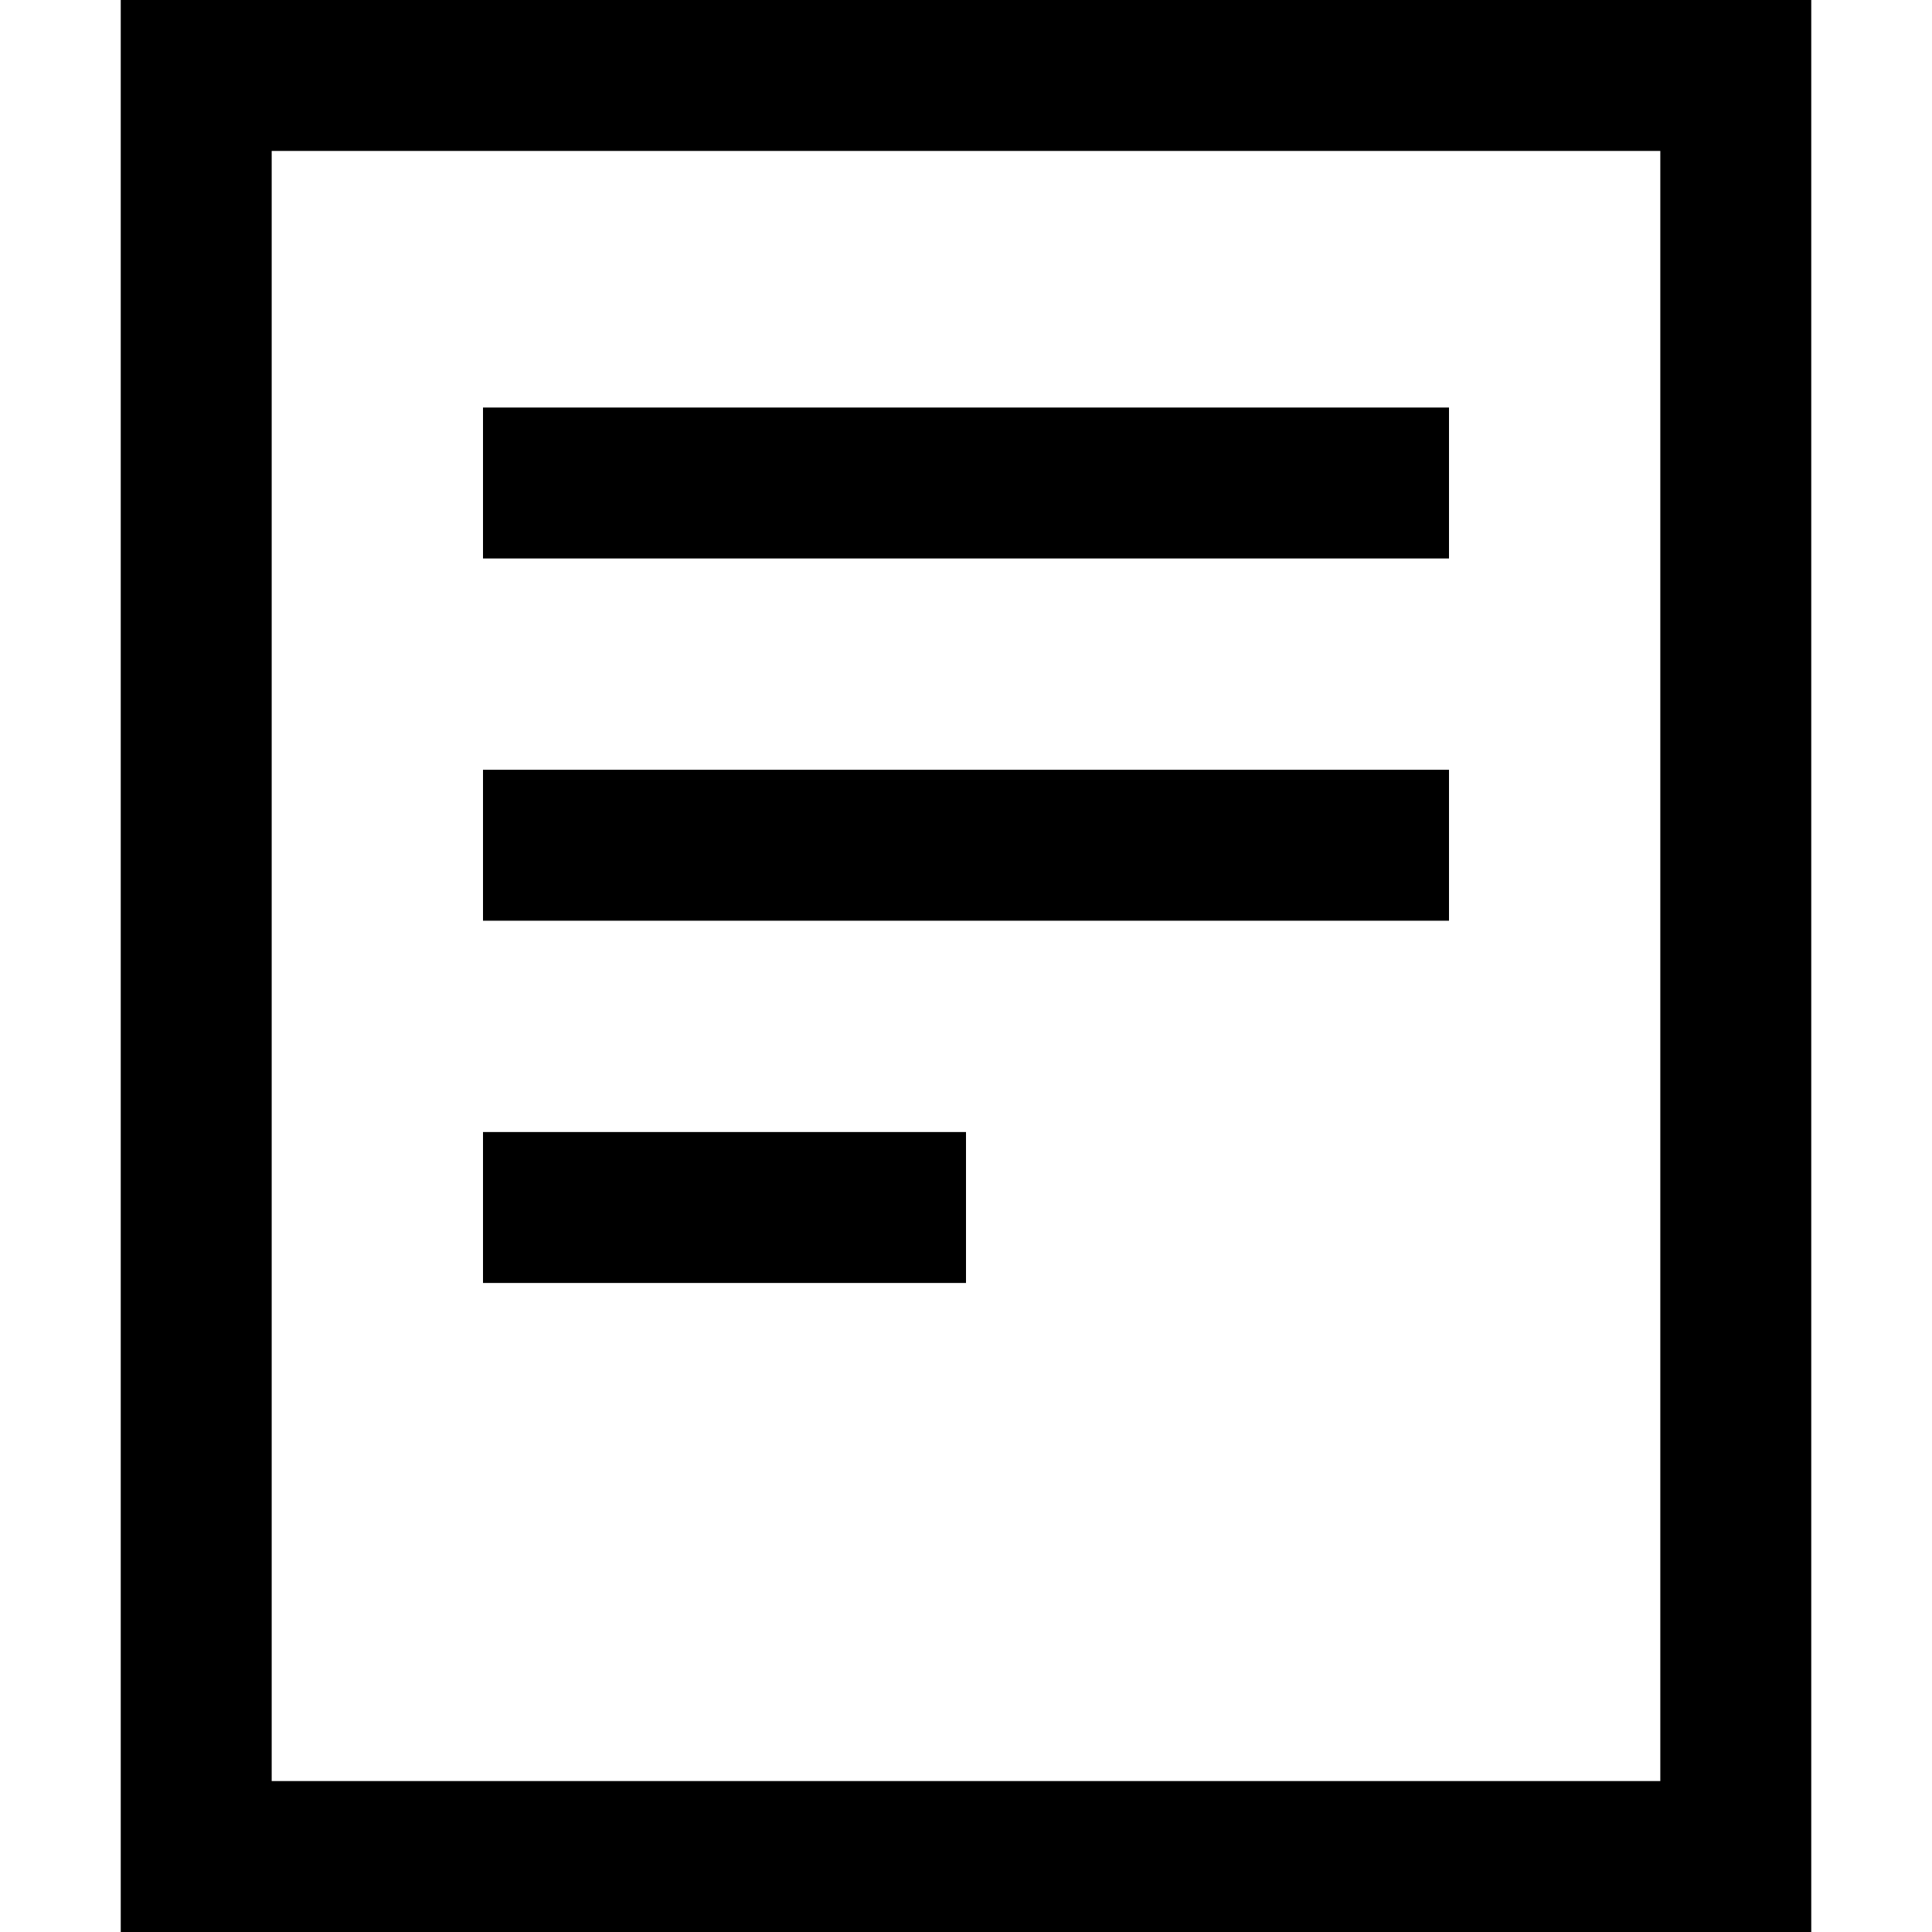 <svg width="16" height="16" viewBox="0 0 14 16" fill="none" xmlns="http://www.w3.org/2000/svg">
  <title>Plan Icon</title>
  <path fill-rule="evenodd" clip-rule="evenodd" d="M1.25 1.25H12.75V14.75H1.25V1.25ZM0 0H1.25H12.75H14V1.25V14.75V16H12.75H1.25H0V14.75V1.25V0ZM3 4.625H11V3.375H3V4.625ZM11 7.625H3V6.375H11V7.625ZM3 10.625H7V9.375H3V10.625Z" fill="currentColor"/>
</svg>

